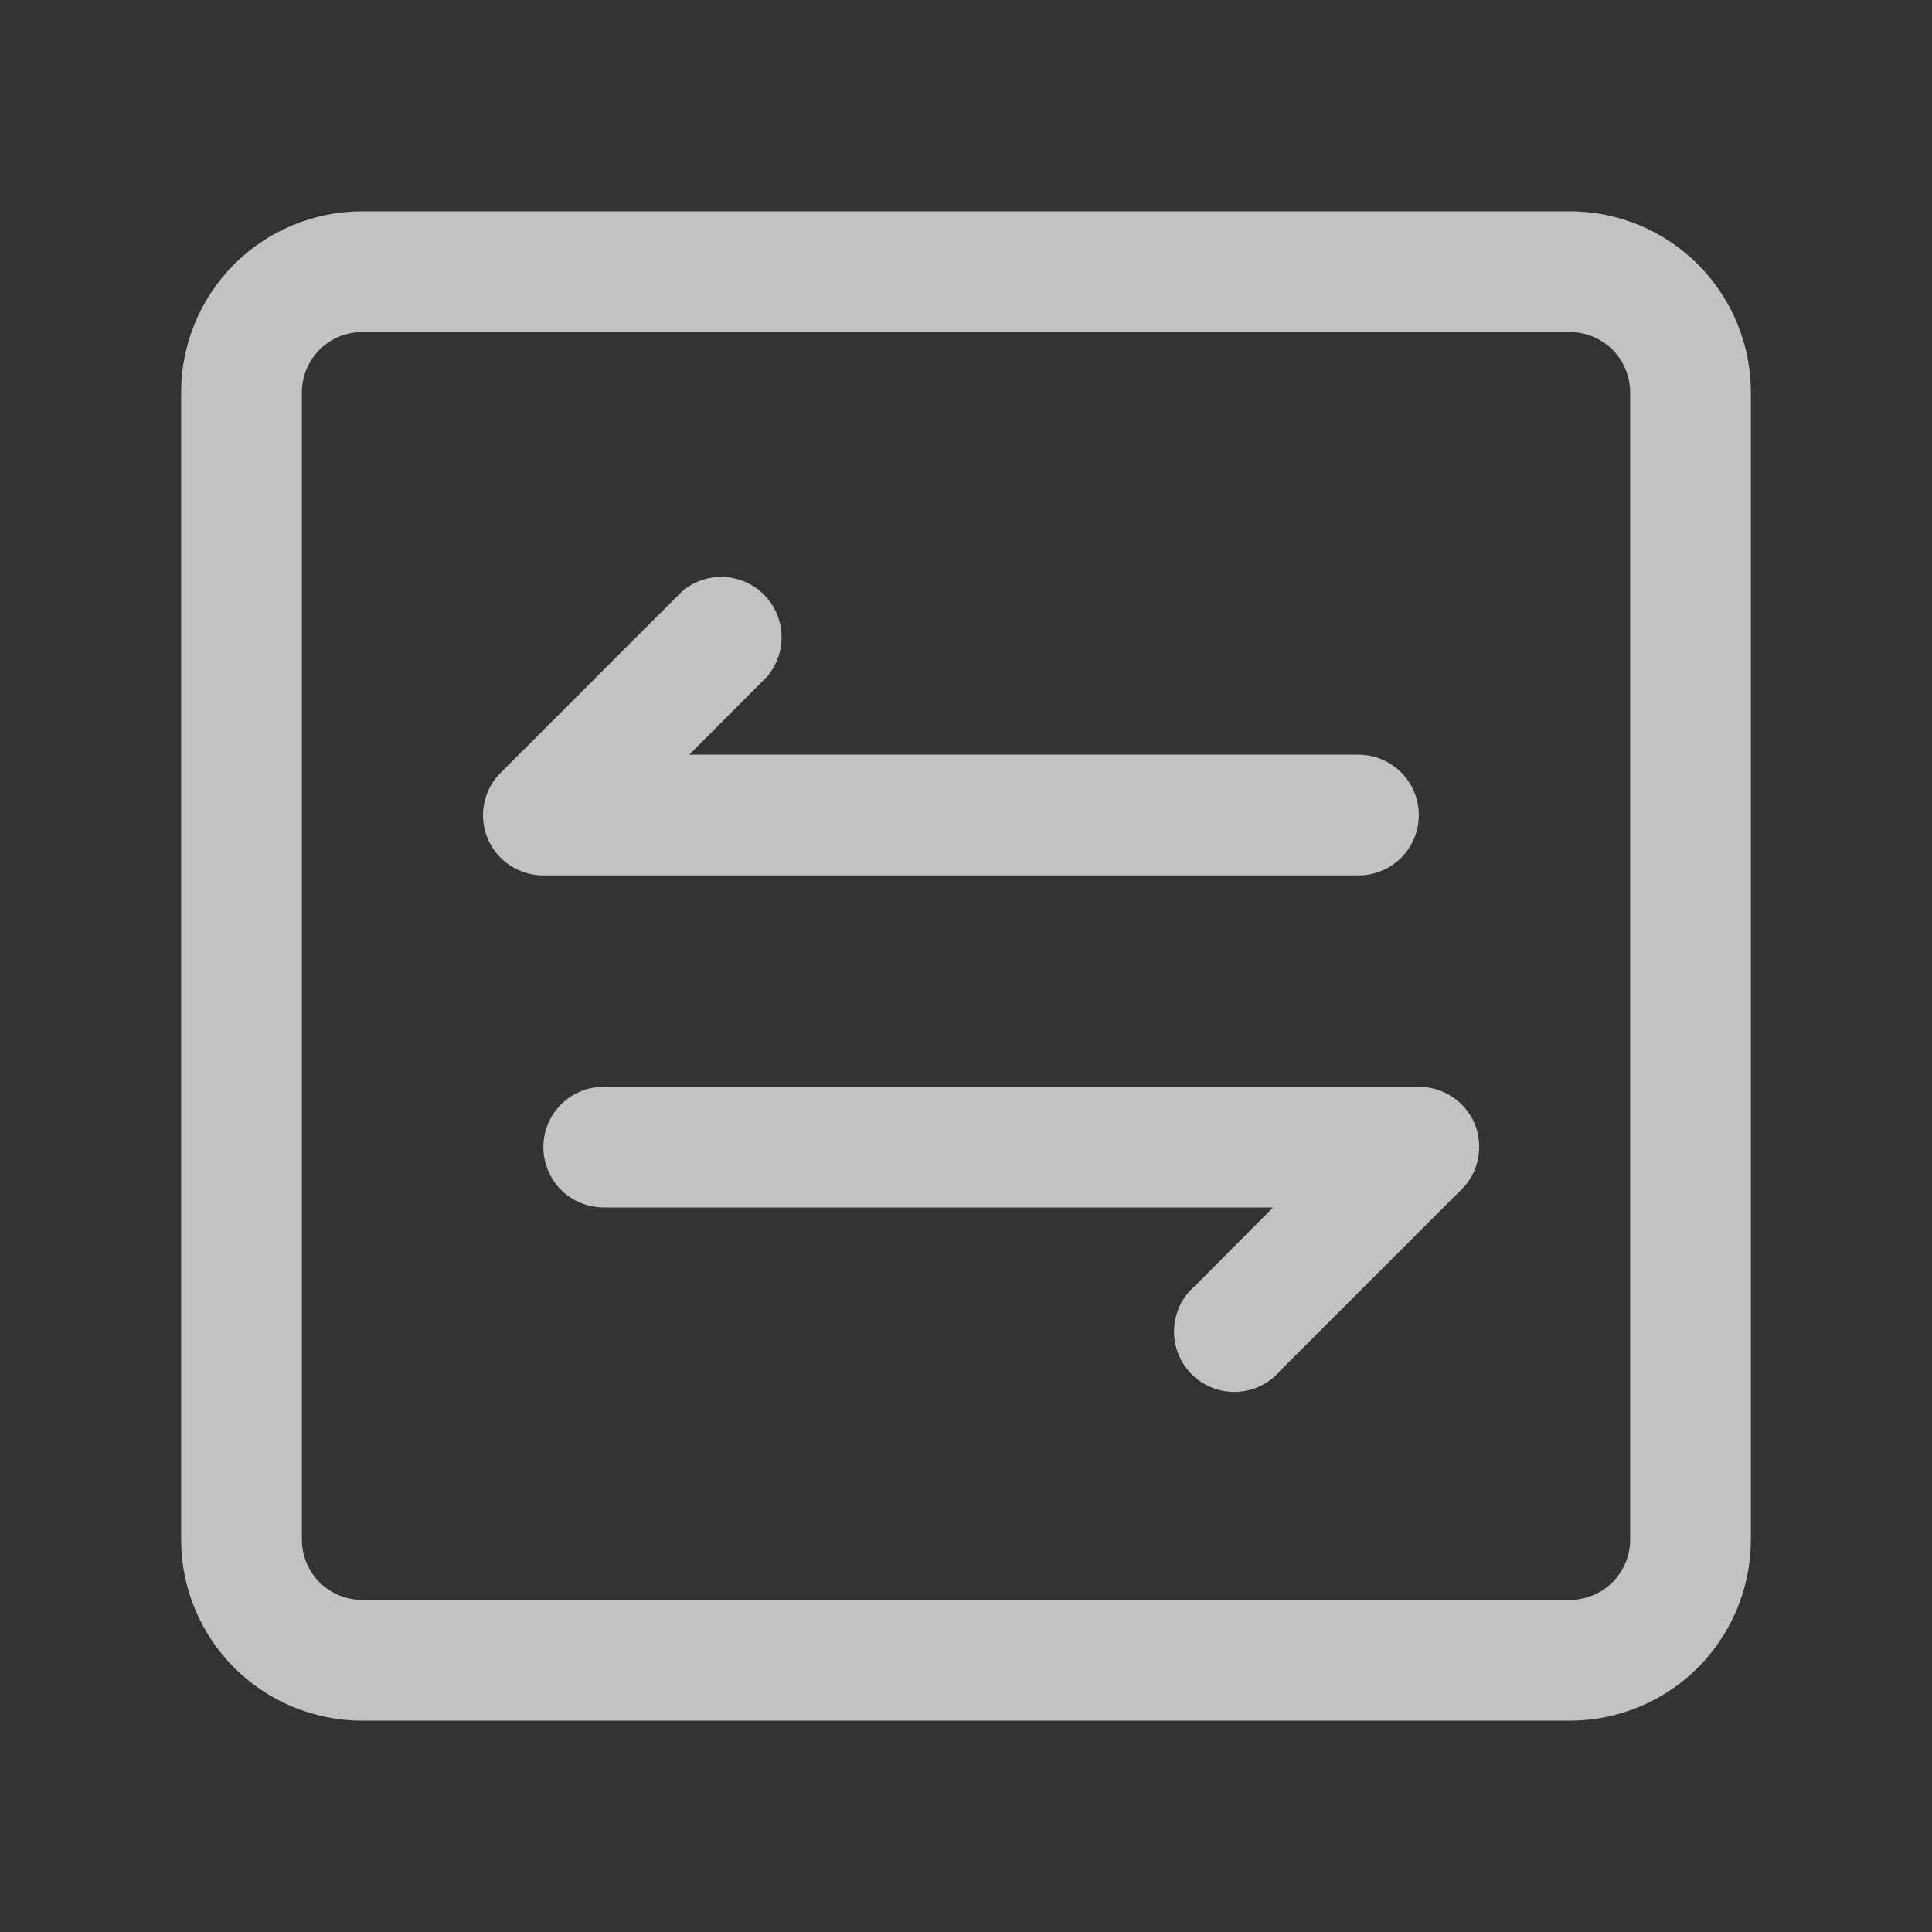 <svg width="16" height="16" viewBox="0 0 16 16" fill="none" xmlns="http://www.w3.org/2000/svg">
<rect x="0" y="0" width="16" height="16" fill="#333333" stroke="none"/>
<path d="M13 1.75H3C2.602 1.75 2.221 1.908 1.939 2.189C1.658 2.471 1.5 2.852 1.5 3.25V12.75C1.5 13.148 1.658 13.529 1.939 13.811C2.221 14.092 2.602 14.25 3 14.25H13C13.398 14.25 13.779 14.092 14.061 13.811C14.342 13.529 14.5 13.148 14.5 12.75V3.25C14.5 2.852 14.342 2.471 14.061 2.189C13.779 1.908 13.398 1.75 13 1.75ZM13.5 12.75C13.5 12.883 13.447 13.01 13.354 13.104C13.26 13.197 13.133 13.25 13 13.25H3C2.867 13.25 2.74 13.197 2.646 13.104C2.553 13.01 2.5 12.883 2.5 12.75V3.25C2.5 3.117 2.553 2.99 2.646 2.896C2.74 2.803 2.867 2.75 3 2.75H13C13.133 2.75 13.26 2.803 13.354 2.896C13.447 2.99 13.5 3.117 13.5 3.25V12.75Z" fill="white" fill-opacity="0.7"/>
<path d="M11.25 7.25C11.383 7.25 11.51 7.197 11.604 7.104C11.697 7.01 11.75 6.883 11.75 6.75C11.75 6.617 11.697 6.49 11.604 6.397C11.51 6.303 11.383 6.25 11.25 6.25H5.708L6.353 5.603C6.435 5.507 6.477 5.384 6.472 5.258C6.468 5.132 6.415 5.013 6.326 4.924C6.237 4.835 6.118 4.783 5.992 4.778C5.866 4.773 5.743 4.816 5.648 4.898L4.148 6.398C4.077 6.467 4.029 6.556 4.01 6.653C3.99 6.75 4 6.851 4.038 6.943C4.076 7.034 4.14 7.112 4.222 7.166C4.305 7.221 4.401 7.25 4.5 7.25H11.25Z" fill="white" fill-opacity="0.7"/>
<path d="M11.75 9H5C4.867 9 4.74 9.053 4.646 9.146C4.553 9.24 4.5 9.367 4.5 9.5C4.5 9.633 4.553 9.76 4.646 9.854C4.74 9.947 4.867 10 5 10H10.543L9.898 10.648C9.845 10.692 9.803 10.748 9.773 10.809C9.743 10.871 9.726 10.939 9.723 11.008C9.72 11.077 9.732 11.146 9.757 11.21C9.782 11.274 9.82 11.332 9.869 11.381C9.918 11.43 9.976 11.468 10.04 11.493C10.104 11.518 10.173 11.53 10.242 11.527C10.311 11.524 10.379 11.507 10.441 11.477C10.502 11.447 10.558 11.405 10.602 11.352L12.102 9.852C12.173 9.783 12.221 9.694 12.24 9.597C12.26 9.5 12.25 9.399 12.213 9.307C12.174 9.216 12.11 9.138 12.028 9.084C11.946 9.029 11.849 9 11.75 9Z" fill="white" fill-opacity="0.7"/>
</svg>
